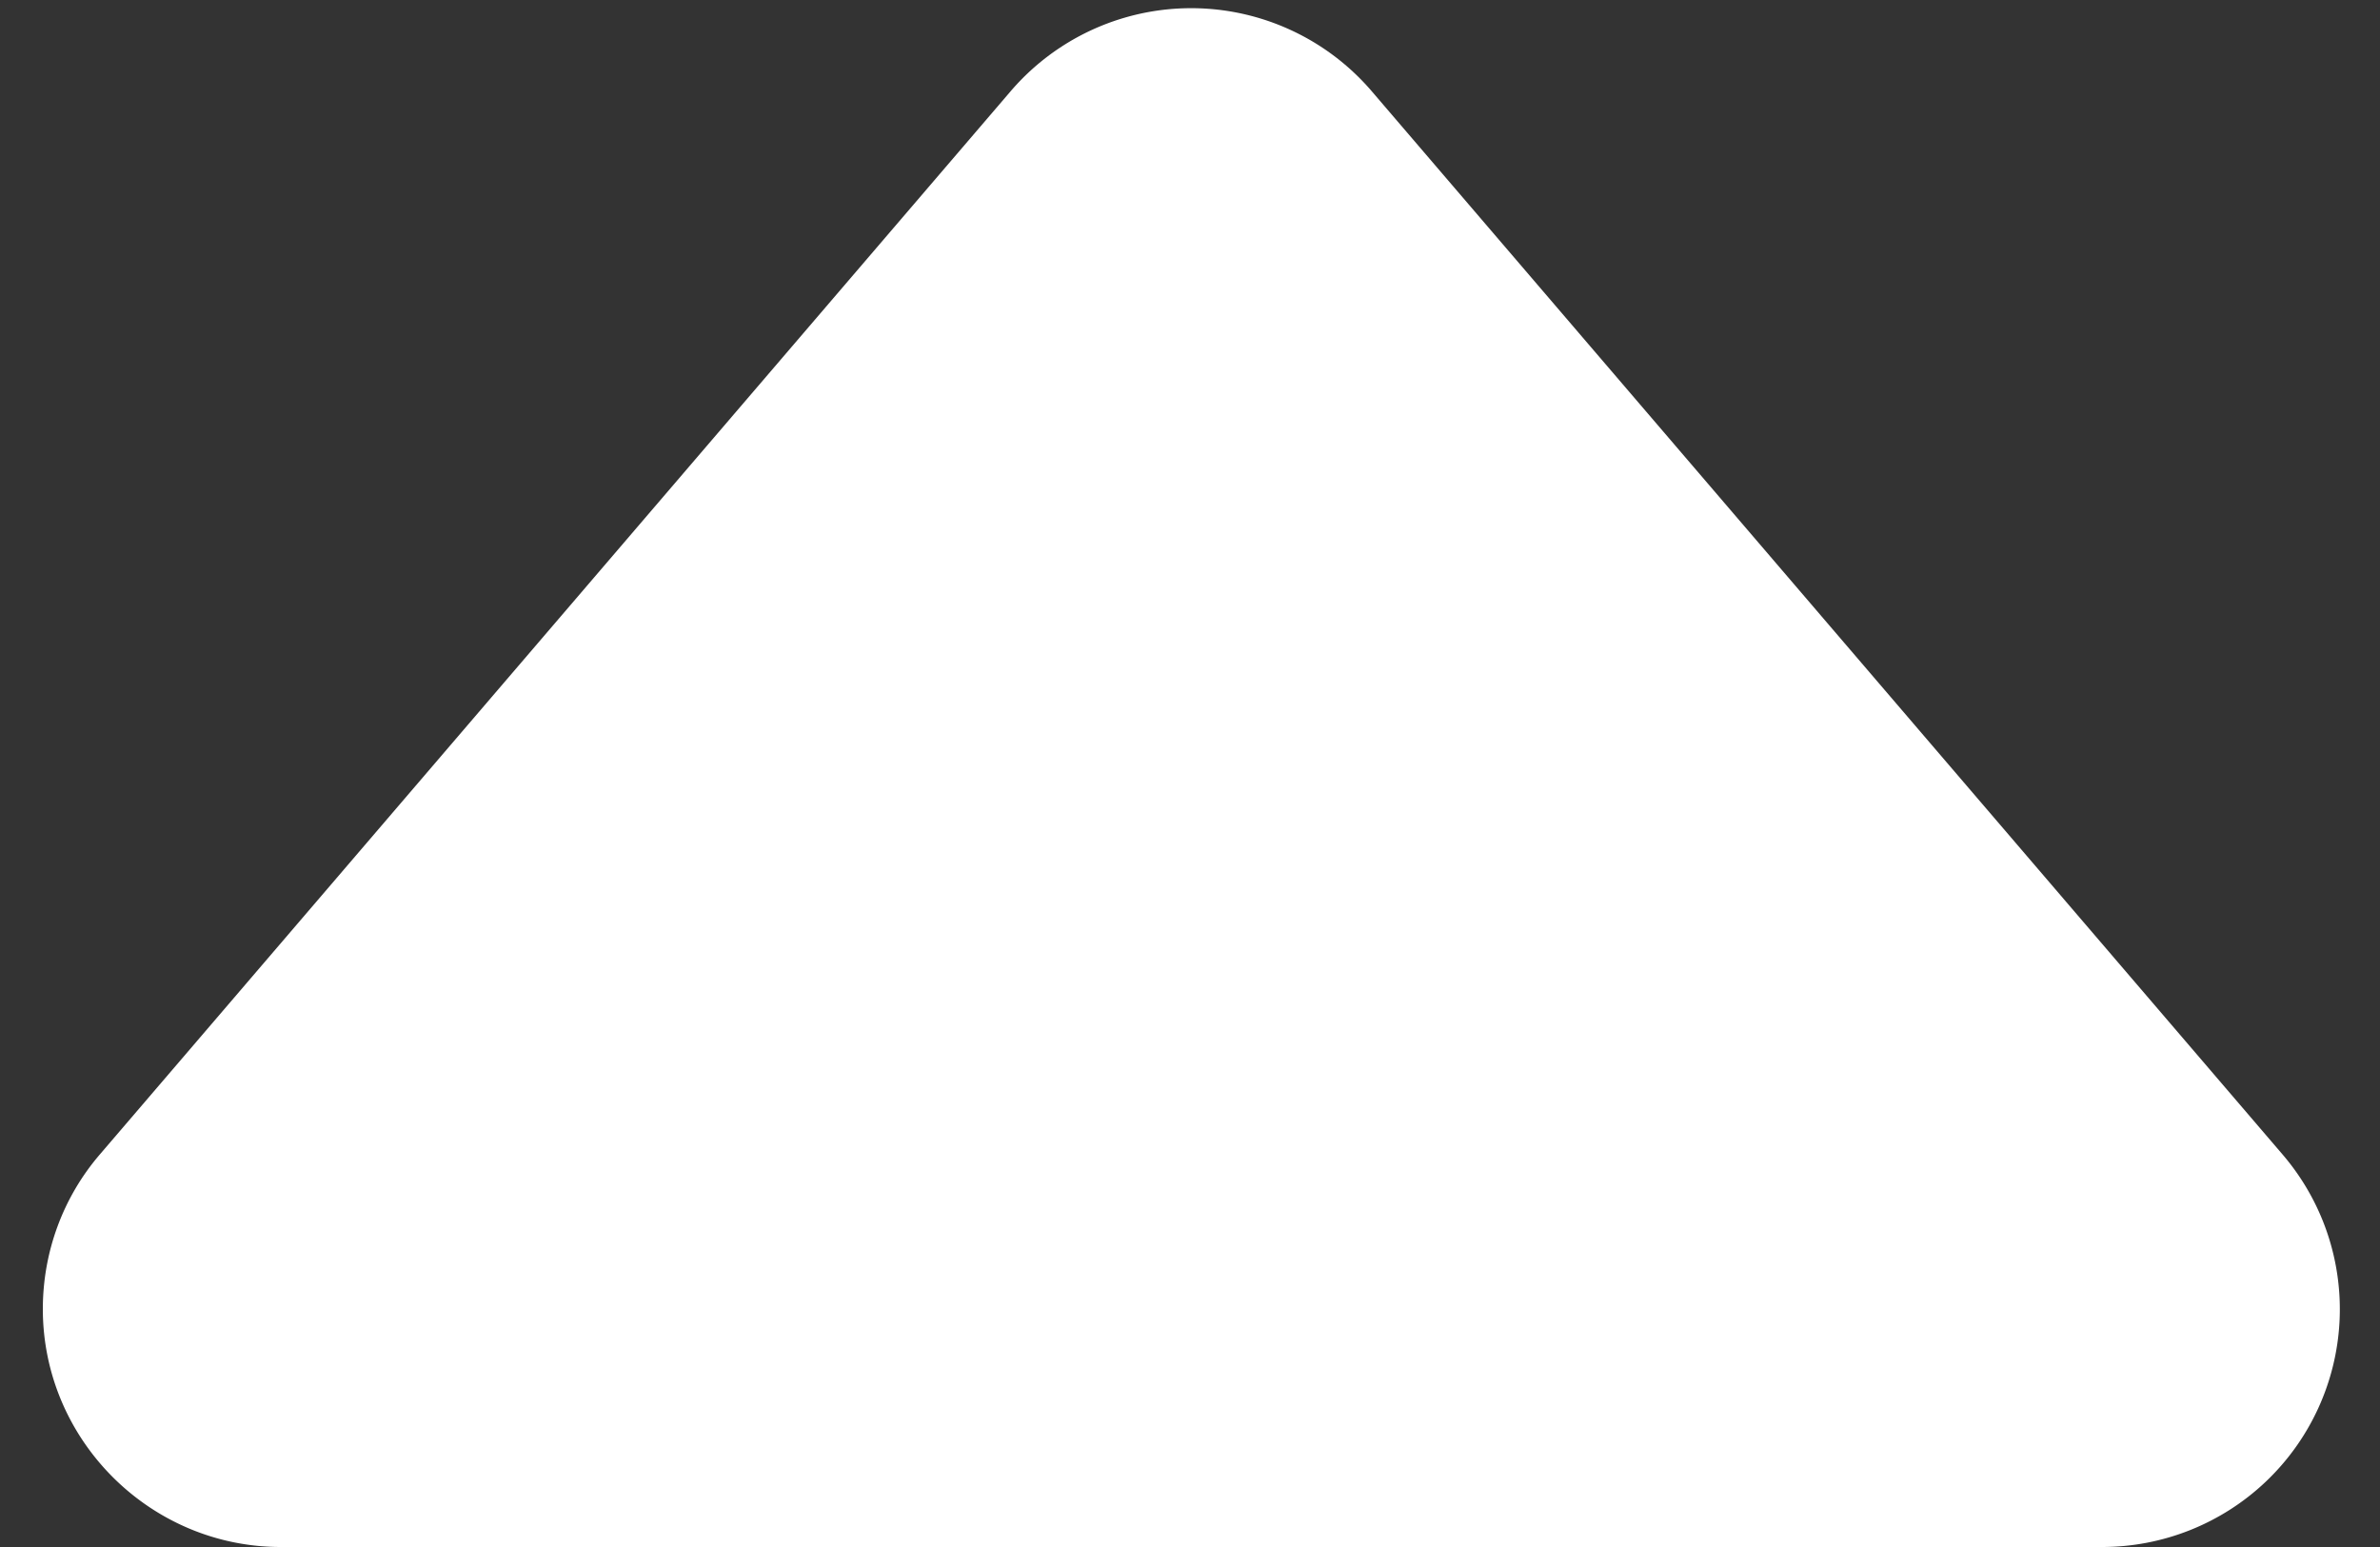 <svg width="20" height="13" fill="none" xmlns="http://www.w3.org/2000/svg"><rect width="100%" height="100%" fill="#333333" stroke="none"/><path d="M8.49.77a1.998 1.998 0 013.04 0l7.65 8.93a1.998 1.998 0 01-1.52 3.3H2.36c-1.1 0-2-.9-2-2 0-.48.17-.94.48-1.3L8.49.77z" fill="#fff"/></svg>